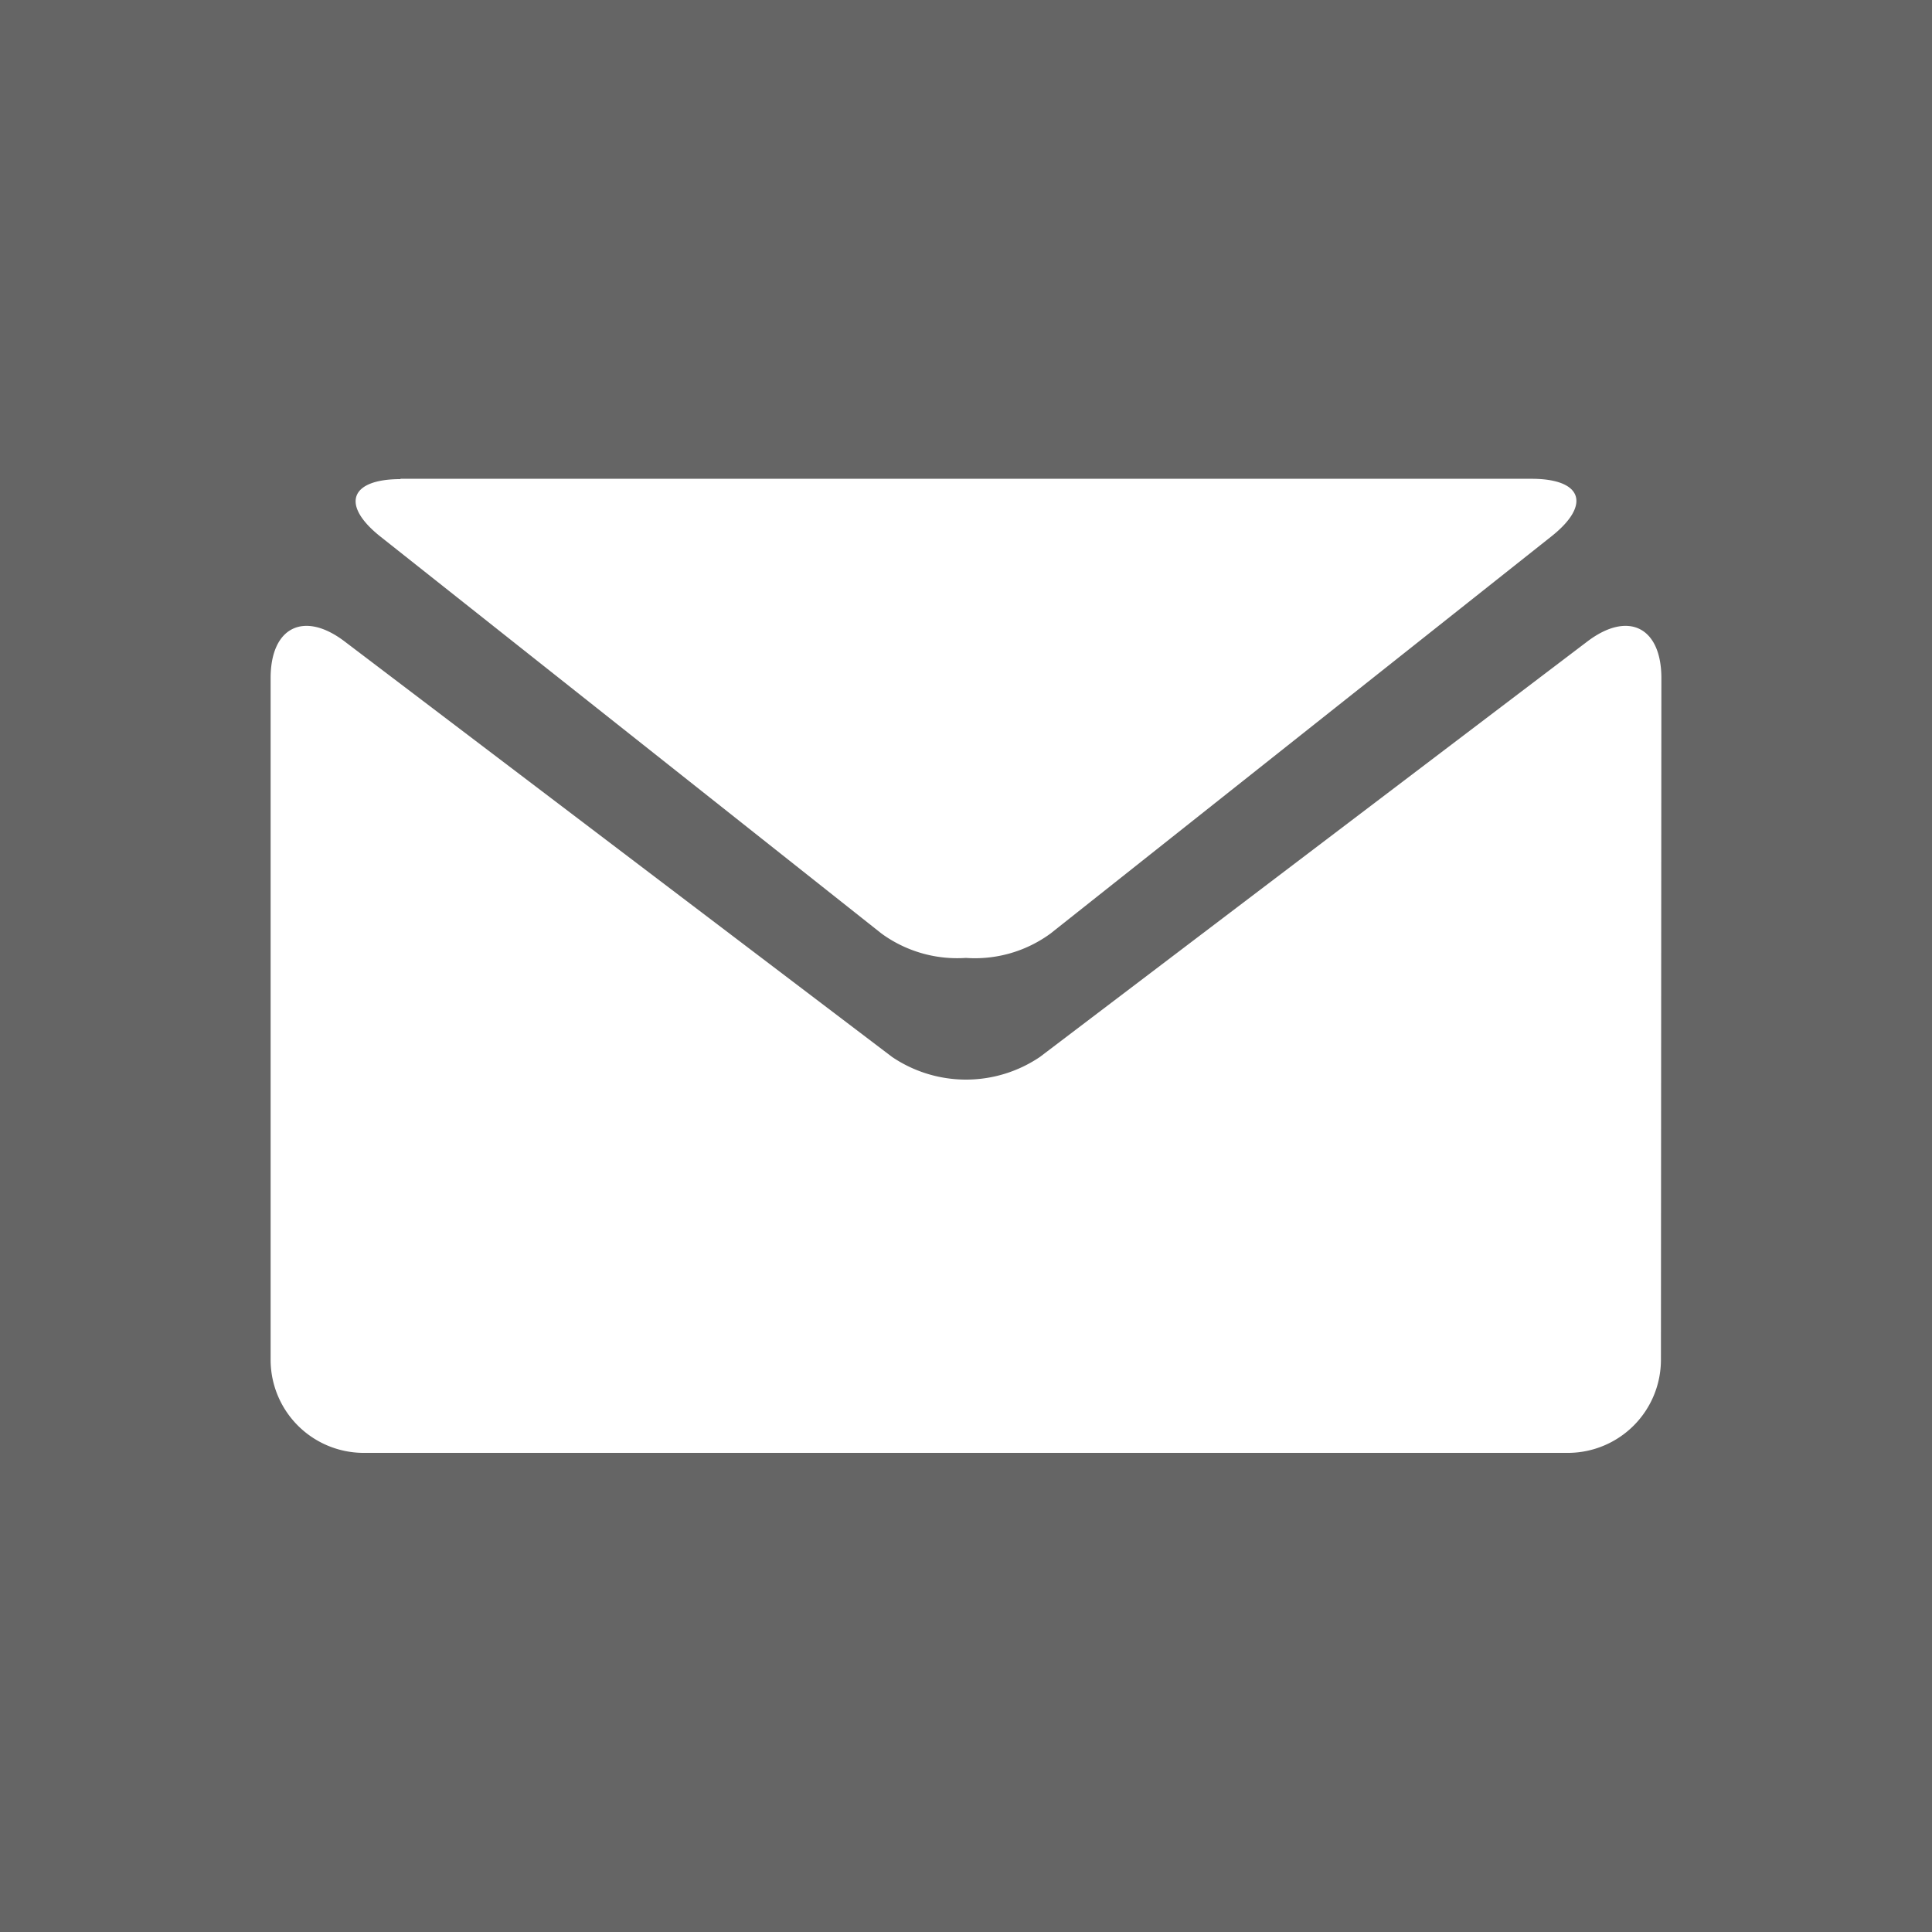 <svg id="Design" xmlns="http://www.w3.org/2000/svg" viewBox="0 0 174.48 174.48"><defs><style>.cls-1{fill:#656565;}</style></defs><title>EMAIL</title><path class="cls-1" d="M-1.14-.76v176H175.62V-.76Zm37.31,44H138.31c4.6,0,5.41,2.34,1.8,5.2L94.87,84.31a11.56,11.56,0,0,1-7.64,2.2,11.62,11.62,0,0,1-7.62-2.2L34.37,48.47C30.76,45.61,31.58,43.27,36.17,43.27ZM150,122.82a8.41,8.41,0,0,1-8.36,8.39H32.8a8.41,8.41,0,0,1-8.36-8.39V61.24c0-4.6,3-6.1,6.67-3.32L80.56,95.45a11.91,11.91,0,0,0,13.36,0l49.45-37.53c3.68-2.78,6.67-1.28,6.67,3.32Z"/></svg>